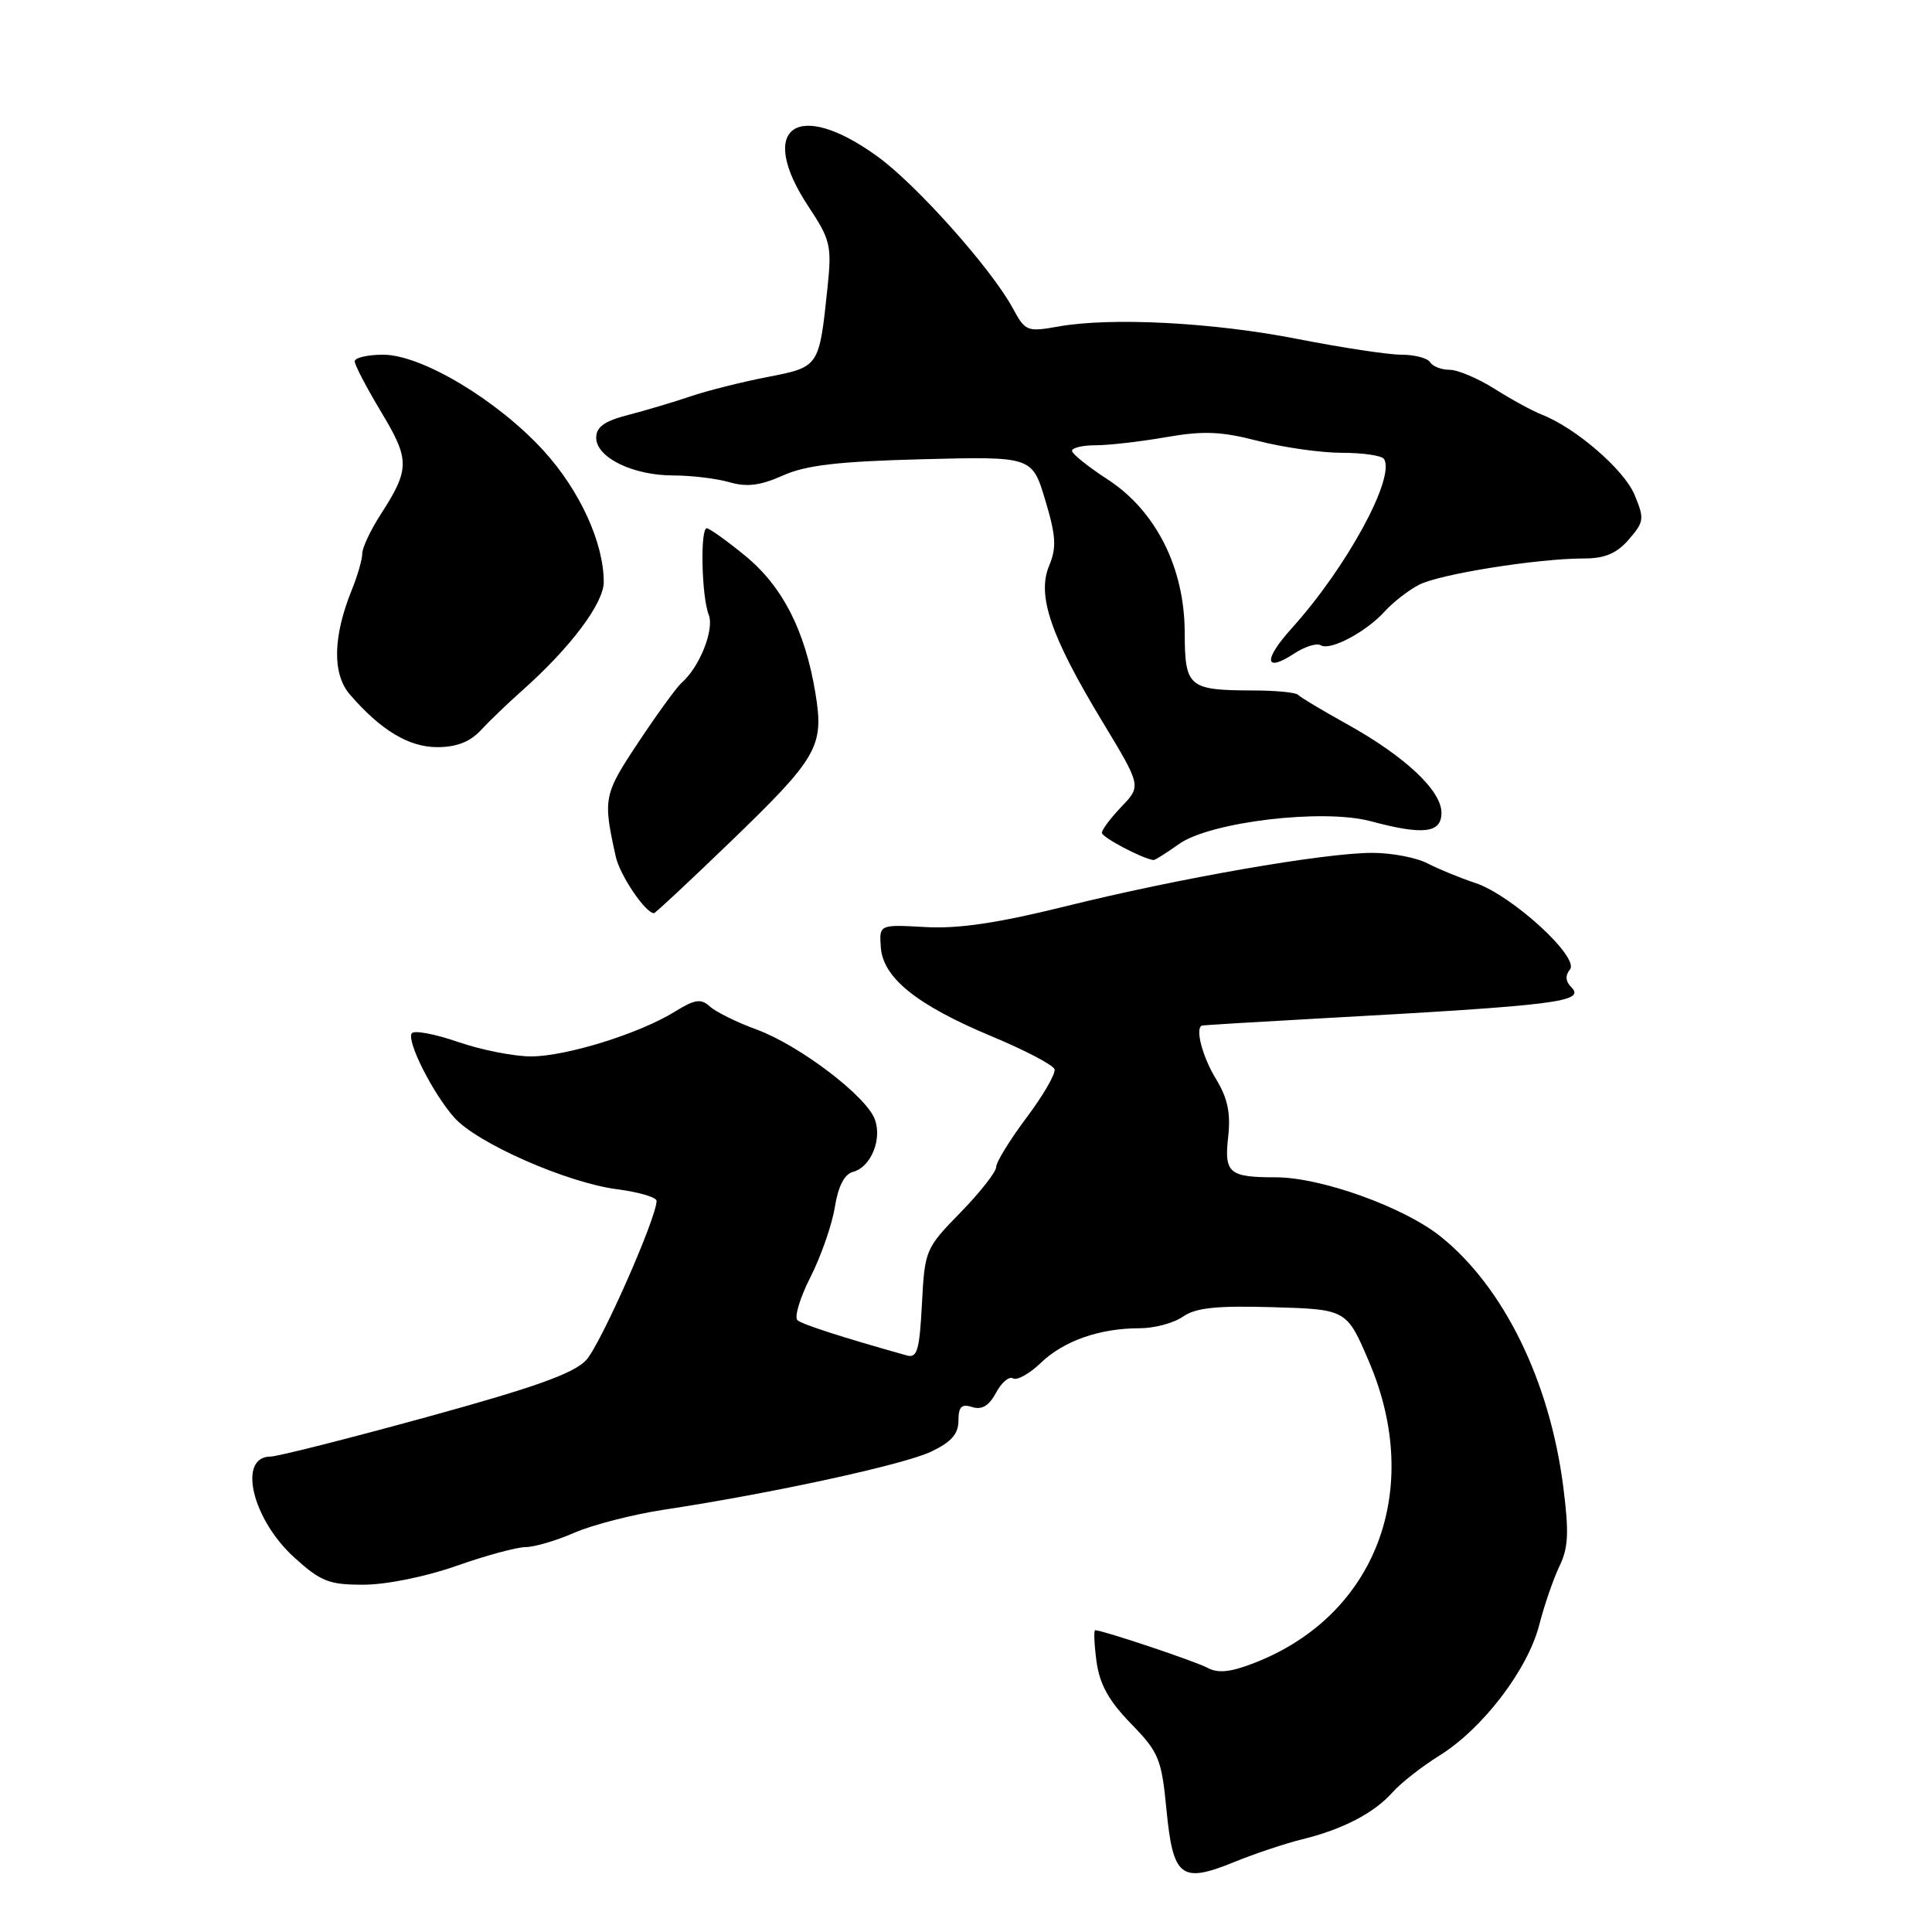 <?xml version="1.0" encoding="UTF-8" standalone="no"?>
<!DOCTYPE svg PUBLIC "-//W3C//DTD SVG 1.1//EN" "http://www.w3.org/Graphics/SVG/1.1/DTD/svg11.dtd" >
<svg xmlns="http://www.w3.org/2000/svg" xmlns:xlink="http://www.w3.org/1999/xlink" version="1.1" viewBox="0 0 256 256">
 <g >
 <path fill="currentColor"
d=" M 172.50 243.73 C 177.88 242.42 182.08 240.24 184.50 237.51 C 185.60 236.27 188.40 234.07 190.72 232.63 C 196.43 229.09 202.40 221.29 203.94 215.37 C 204.63 212.69 205.85 209.15 206.65 207.50 C 207.82 205.09 207.91 203.02 207.14 197.00 C 205.34 182.96 199.24 170.53 190.87 163.83 C 186.01 159.94 175.03 156.00 169.06 156.00 C 162.84 156.00 162.20 155.45 162.74 150.64 C 163.09 147.48 162.68 145.52 161.11 142.95 C 159.34 140.04 158.34 136.27 159.25 135.90 C 159.39 135.84 166.47 135.41 175.00 134.94 C 206.45 133.21 210.15 132.75 208.19 130.79 C 207.44 130.04 207.38 129.25 208.02 128.47 C 209.36 126.87 200.29 118.58 195.46 116.99 C 193.45 116.32 190.61 115.16 189.15 114.40 C 187.69 113.64 184.41 113.01 181.85 113.01 C 175.53 113.00 156.15 116.37 141.11 120.11 C 132.21 122.31 126.99 123.09 122.61 122.84 C 116.50 122.50 116.50 122.50 116.71 125.50 C 116.99 129.57 121.46 133.16 131.38 137.31 C 135.78 139.14 139.54 141.11 139.73 141.68 C 139.91 142.24 138.25 145.12 136.03 148.08 C 133.82 151.03 132.00 153.98 132.00 154.63 C 132.00 155.28 129.87 158.00 127.27 160.66 C 122.63 165.41 122.53 165.64 122.16 172.78 C 121.84 178.95 121.53 179.99 120.14 179.60 C 111.56 177.19 106.36 175.51 105.67 174.94 C 105.22 174.55 105.99 171.98 107.40 169.20 C 108.80 166.43 110.25 162.27 110.62 159.95 C 111.07 157.17 111.89 155.58 113.03 155.28 C 115.38 154.67 116.91 150.99 115.92 148.32 C 114.78 145.23 105.93 138.51 100.28 136.43 C 97.65 135.47 94.86 134.09 94.07 133.37 C 92.88 132.29 92.09 132.40 89.42 134.05 C 84.73 136.95 75.11 139.95 70.41 139.98 C 68.16 139.99 63.78 139.13 60.68 138.06 C 57.58 136.99 54.82 136.48 54.55 136.93 C 53.88 138.01 57.36 144.89 60.20 148.09 C 63.21 151.48 75.10 156.71 81.75 157.58 C 84.64 157.95 87.00 158.65 87.00 159.12 C 87.00 161.38 79.58 178.16 77.67 180.22 C 76.03 181.99 70.85 183.84 56.50 187.78 C 46.05 190.65 36.76 193.00 35.86 193.00 C 31.43 193.00 33.40 201.32 39.02 206.40 C 42.54 209.58 43.62 210.00 48.25 209.98 C 51.23 209.97 56.53 208.89 60.50 207.48 C 64.35 206.12 68.46 205.01 69.62 205.00 C 70.79 205.00 73.72 204.14 76.12 203.09 C 78.53 202.04 83.88 200.67 88.00 200.04 C 102.27 197.88 119.78 194.07 123.38 192.35 C 126.04 191.09 127.00 190.00 127.00 188.25 C 127.00 186.40 127.41 185.99 128.82 186.44 C 130.10 186.85 131.05 186.27 131.98 184.55 C 132.70 183.18 133.72 182.33 134.23 182.64 C 134.74 182.96 136.40 182.04 137.91 180.59 C 140.97 177.66 145.70 176.00 151.02 176.00 C 152.96 176.00 155.54 175.31 156.75 174.46 C 158.44 173.28 161.19 172.99 168.70 173.21 C 178.45 173.50 178.45 173.50 181.43 180.50 C 188.65 197.46 182.28 214.11 166.20 220.35 C 163.05 221.58 161.40 221.75 159.99 220.99 C 158.34 220.11 146.21 216.05 145.12 216.01 C 144.91 216.01 144.99 217.86 145.29 220.13 C 145.70 223.17 146.91 225.36 149.85 228.38 C 153.56 232.19 153.91 233.05 154.56 239.77 C 155.43 248.76 156.49 249.59 163.46 246.76 C 166.23 245.63 170.30 244.27 172.50 243.73 Z  M 96.57 111.75 C 108.40 100.35 109.21 98.94 108.05 91.86 C 106.68 83.54 103.70 77.71 98.75 73.65 C 96.30 71.64 94.00 70.00 93.65 70.00 C 92.76 70.00 92.96 79.04 93.91 81.46 C 94.68 83.43 92.69 88.41 90.32 90.47 C 89.67 91.04 87.10 94.58 84.60 98.34 C 79.97 105.31 79.88 105.77 81.59 113.50 C 82.14 115.99 85.53 121.00 86.66 121.00 C 86.83 121.00 91.29 116.84 96.57 111.75 Z  M 156.22 111.84 C 160.35 108.90 175.27 107.12 181.60 108.81 C 188.60 110.69 191.00 110.40 191.00 107.70 C 191.00 104.75 186.18 100.23 178.50 95.96 C 175.20 94.13 172.28 92.38 172.00 92.07 C 171.72 91.75 169.03 91.49 166.00 91.49 C 157.47 91.46 157.00 91.07 156.98 83.78 C 156.95 75.19 153.15 67.67 146.73 63.50 C 144.19 61.85 142.08 60.16 142.05 59.75 C 142.02 59.34 143.43 59.00 145.17 59.00 C 146.91 59.00 151.11 58.52 154.49 57.93 C 159.48 57.06 161.81 57.16 166.72 58.43 C 170.06 59.29 175.06 60.00 177.84 60.00 C 180.61 60.00 183.11 60.37 183.39 60.82 C 184.92 63.29 178.42 75.21 171.17 83.24 C 167.36 87.46 167.53 89.20 171.50 86.59 C 172.90 85.67 174.48 85.18 175.00 85.50 C 176.25 86.27 181.01 83.75 183.50 81.00 C 184.60 79.79 186.64 78.20 188.04 77.48 C 190.77 76.07 203.75 74.00 209.89 74.00 C 212.65 74.00 214.22 73.34 215.83 71.48 C 217.86 69.14 217.91 68.73 216.58 65.55 C 215.20 62.23 208.78 56.69 204.30 54.94 C 203.09 54.47 200.28 52.94 198.07 51.54 C 195.85 50.14 193.16 49.00 192.08 49.00 C 191.00 49.00 189.84 48.55 189.50 48.00 C 189.16 47.45 187.45 47.00 185.69 47.00 C 183.94 47.00 177.78 46.06 172.00 44.93 C 160.80 42.72 147.23 42.01 140.21 43.27 C 136.11 44.00 135.85 43.90 134.21 40.86 C 131.41 35.66 121.49 24.53 116.32 20.77 C 105.61 12.97 100.18 16.89 107.14 27.39 C 110.04 31.78 110.23 32.56 109.65 38.09 C 108.54 48.67 108.58 48.62 101.67 49.96 C 98.28 50.62 93.70 51.77 91.50 52.52 C 89.30 53.27 85.59 54.37 83.25 54.98 C 80.09 55.79 79.00 56.57 79.00 58.01 C 79.00 60.62 83.87 63.00 89.21 63.00 C 91.58 63.00 94.92 63.40 96.63 63.89 C 98.97 64.57 100.75 64.34 103.73 63.01 C 106.78 61.64 111.07 61.14 122.23 60.85 C 136.76 60.48 136.76 60.48 138.50 66.26 C 139.93 71.03 140.02 72.55 139.01 74.98 C 137.38 78.90 139.22 84.28 146.06 95.60 C 151.23 104.15 151.23 104.15 148.61 106.88 C 147.18 108.38 146.00 109.94 146.00 110.35 C 146.00 110.95 151.41 113.80 152.85 113.96 C 153.04 113.98 154.55 113.03 156.22 111.84 Z  M 63.72 96.75 C 64.87 95.51 67.29 93.19 69.10 91.58 C 75.53 85.89 80.00 79.96 80.00 77.12 C 80.00 71.90 76.81 64.96 72.02 59.71 C 65.87 52.99 55.85 47.00 50.77 47.00 C 48.70 47.00 47.00 47.40 47.00 47.88 C 47.00 48.36 48.58 51.38 50.50 54.58 C 54.33 60.94 54.33 62.14 50.40 68.23 C 49.08 70.28 48.00 72.59 48.00 73.36 C 48.00 74.13 47.38 76.27 46.63 78.13 C 44.10 84.36 44.01 89.31 46.37 92.04 C 50.48 96.78 54.17 99.00 57.95 99.00 C 60.49 99.00 62.29 98.30 63.72 96.75 Z "/>
</g>
</svg>